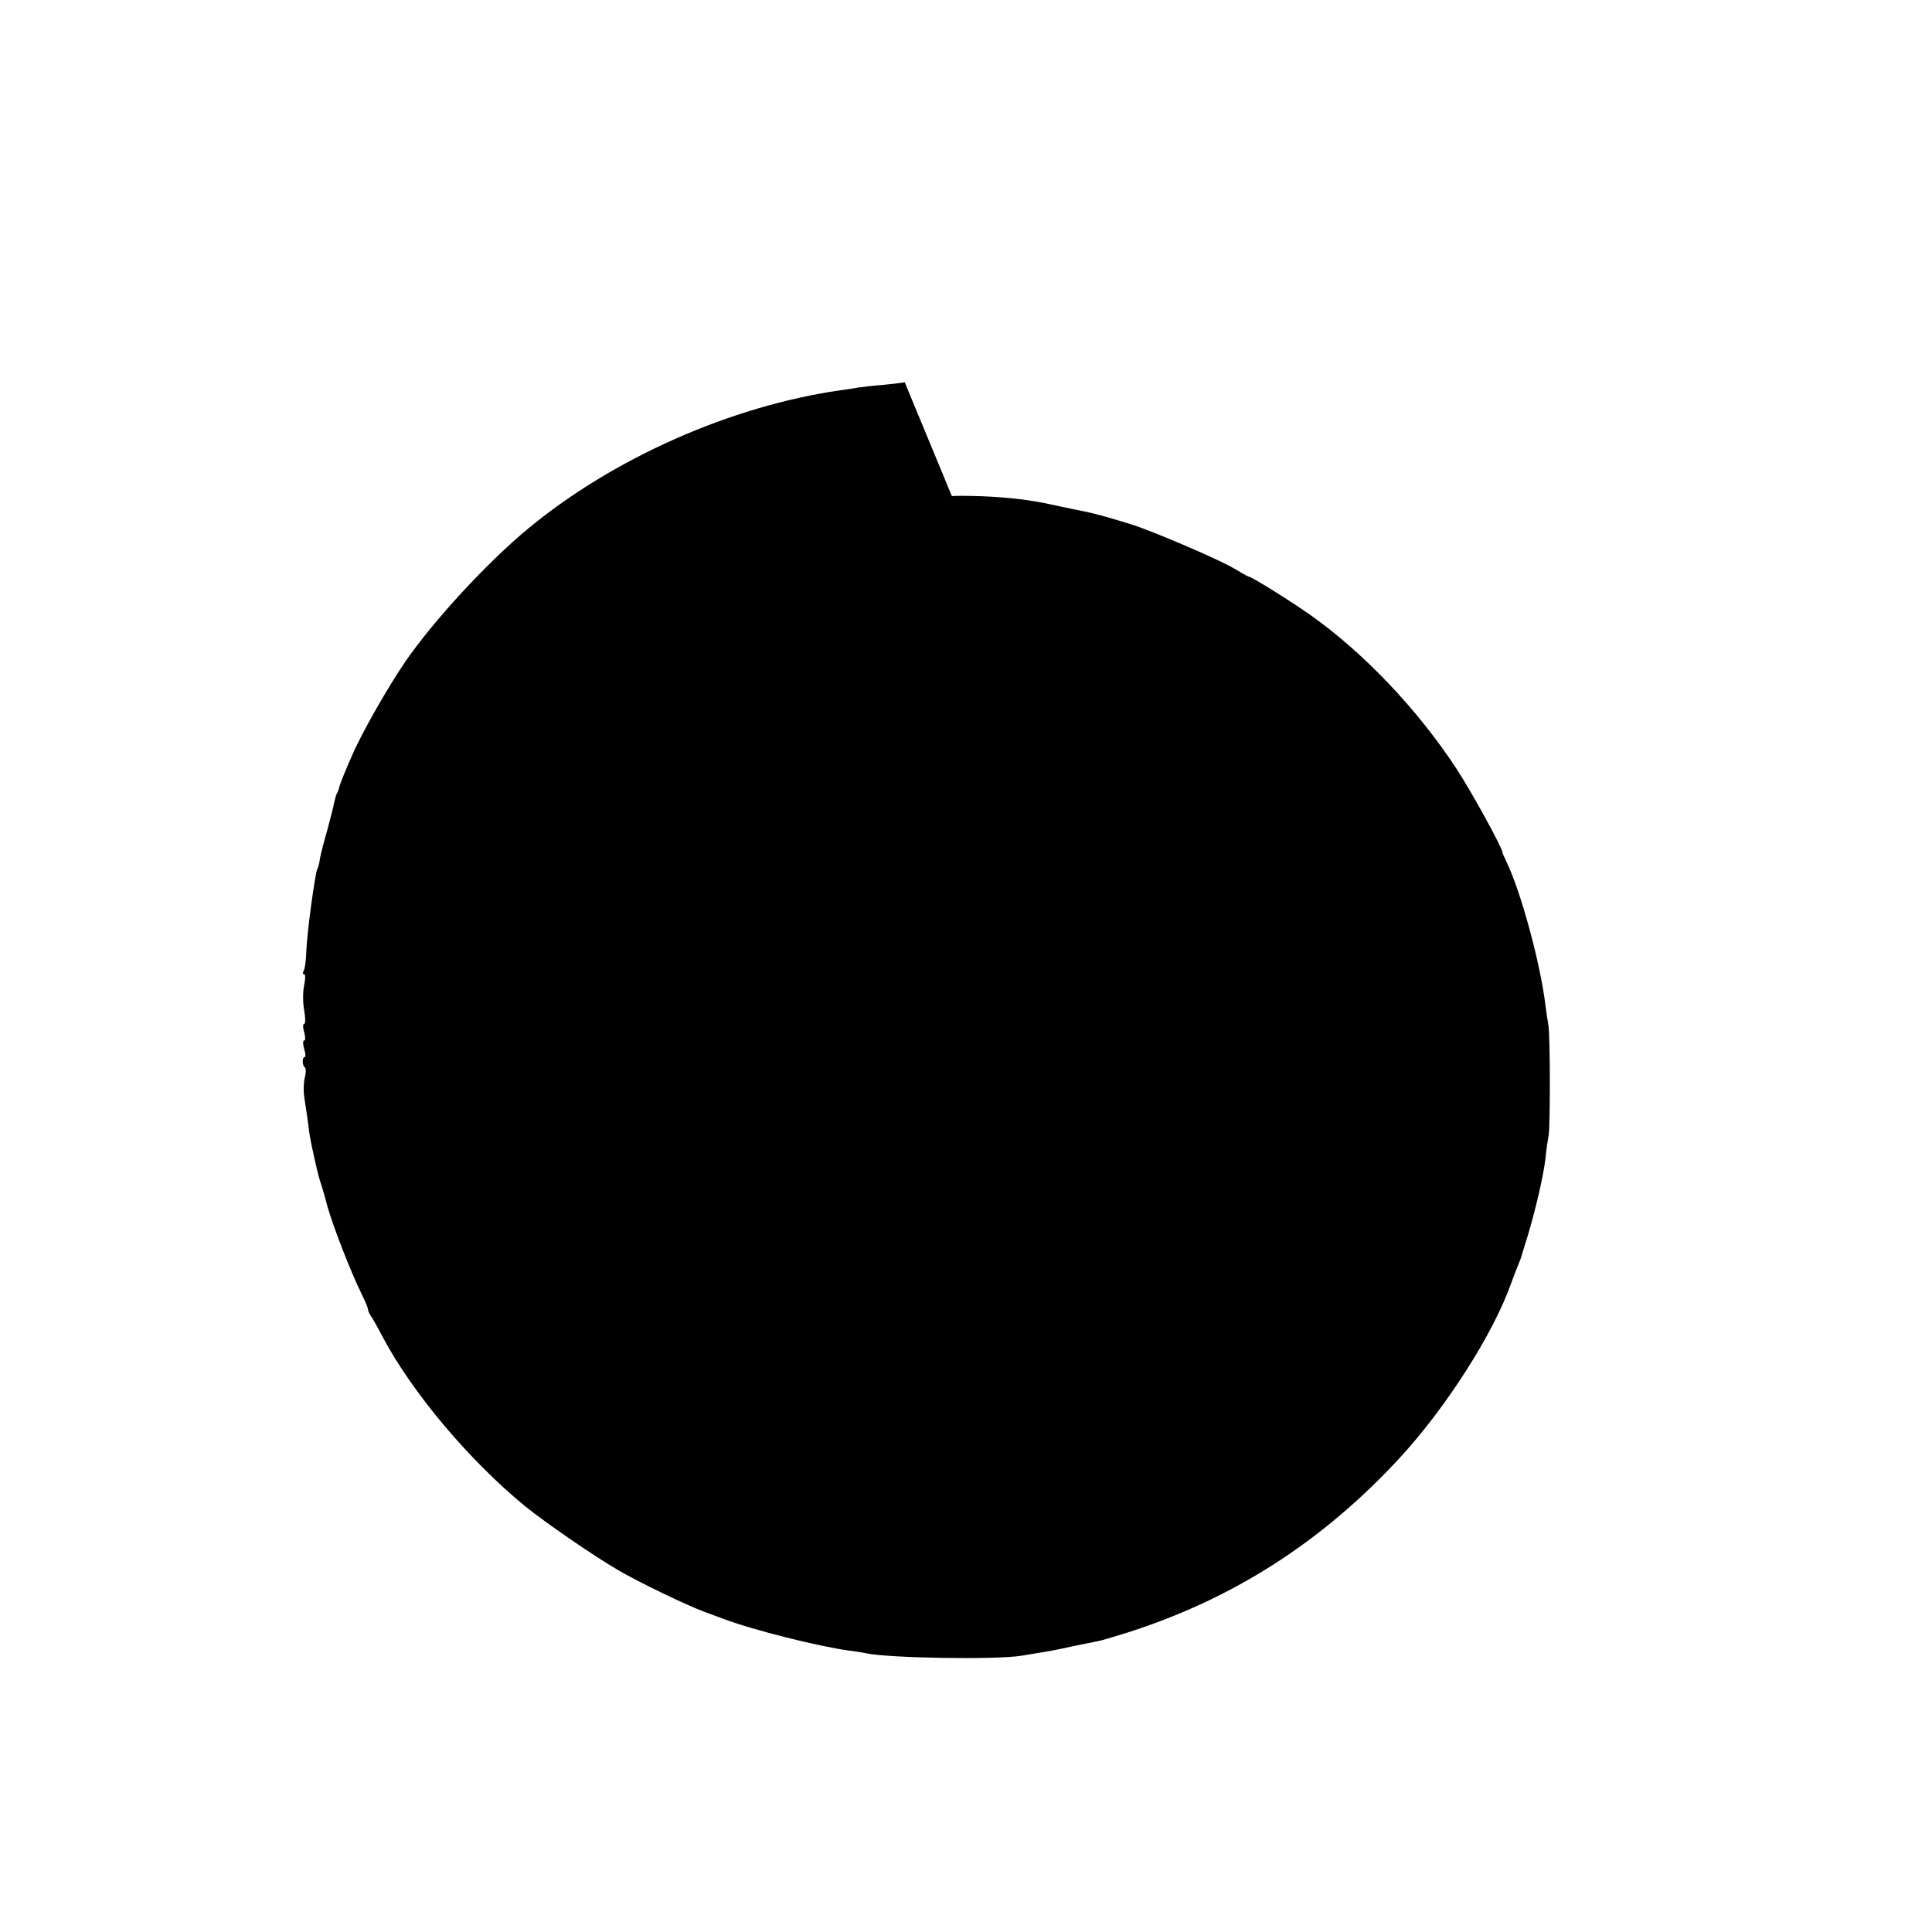 <?xml version="1.0" standalone="no"?>
<!DOCTYPE svg PUBLIC "-//W3C//DTD SVG 20010904//EN"
 "http://www.w3.org/TR/2001/REC-SVG-20010904/DTD/svg10.dtd">
<svg version="1.0" xmlns="http://www.w3.org/2000/svg"
 width="700pt" height="700pt" viewBox="0 0 700 700"
 preserveAspectRatio="xMidYMid meet">
<g transform="translate(0,700) scale(0.1,-0.1)"
fill="#000000" stroke="none">
<path d="M3278 5615 c-2 -1 -34 -5 -73 -9 -38 -3 -81 -8 -95 -10 -14 -3 -43
-7 -65 -10 -396 -57 -821 -245 -1130 -500 -149 -123 -340 -330 -445 -481 -63
-92 -158 -258 -193 -339 -24 -54 -45 -106 -47 -115 -2 -9 -6 -21 -9 -25 -3 -5
-7 -19 -10 -33 -2 -13 -14 -58 -25 -100 -12 -41 -24 -88 -27 -105 -2 -16 -6
-32 -9 -36 -8 -13 -38 -232 -40 -297 -1 -33 -5 -65 -10 -73 -4 -7 -3 -12 2
-12 5 0 5 -16 0 -40 -5 -24 -5 -62 0 -90 5 -27 5 -50 0 -50 -5 0 -5 -13 0 -30
5 -18 5 -30 0 -30 -5 0 -5 -13 0 -30 5 -16 6 -30 2 -30 -10 0 -9 -30 0 -37 5
-3 5 -18 1 -35 -5 -18 -6 -49 -3 -70 9 -57 13 -88 17 -118 1 -14 6 -38 9 -55
16 -75 26 -117 32 -135 4 -11 16 -51 26 -90 21 -74 85 -239 124 -318 12 -25
23 -49 23 -55 0 -5 5 -17 12 -27 7 -10 26 -44 42 -75 107 -201 312 -445 514
-611 75 -61 251 -182 339 -233 75 -44 247 -127 315 -152 22 -8 51 -19 65 -24
108 -41 349 -101 454 -115 23 -3 51 -7 63 -10 84 -18 472 -24 564 -9 13 2 42
7 66 11 23 3 74 13 114 22 39 8 81 17 94 19 12 2 59 16 104 30 386 122 709
329 989 631 169 182 343 454 407 636 8 22 19 51 25 65 6 14 13 33 15 42 3 9
12 40 21 68 28 94 55 210 63 273 3 33 9 73 12 88 6 35 6 363 -1 400 -3 17 -8
50 -11 75 -18 148 -88 407 -140 515 -8 17 -15 32 -15 35 0 16 -113 222 -169
307 -141 214 -336 419 -529 555 -74 52 -212 138 -222 138 -3 0 -27 14 -54 30
-53 32 -304 139 -371 159 -22 7 -62 19 -90 27 -27 8 -77 20 -110 26 -33 7 -73
15 -90 19 -76 17 -156 26 -250 30 -58 2 -107 2 -110 0z"/>
</g>
</svg> 